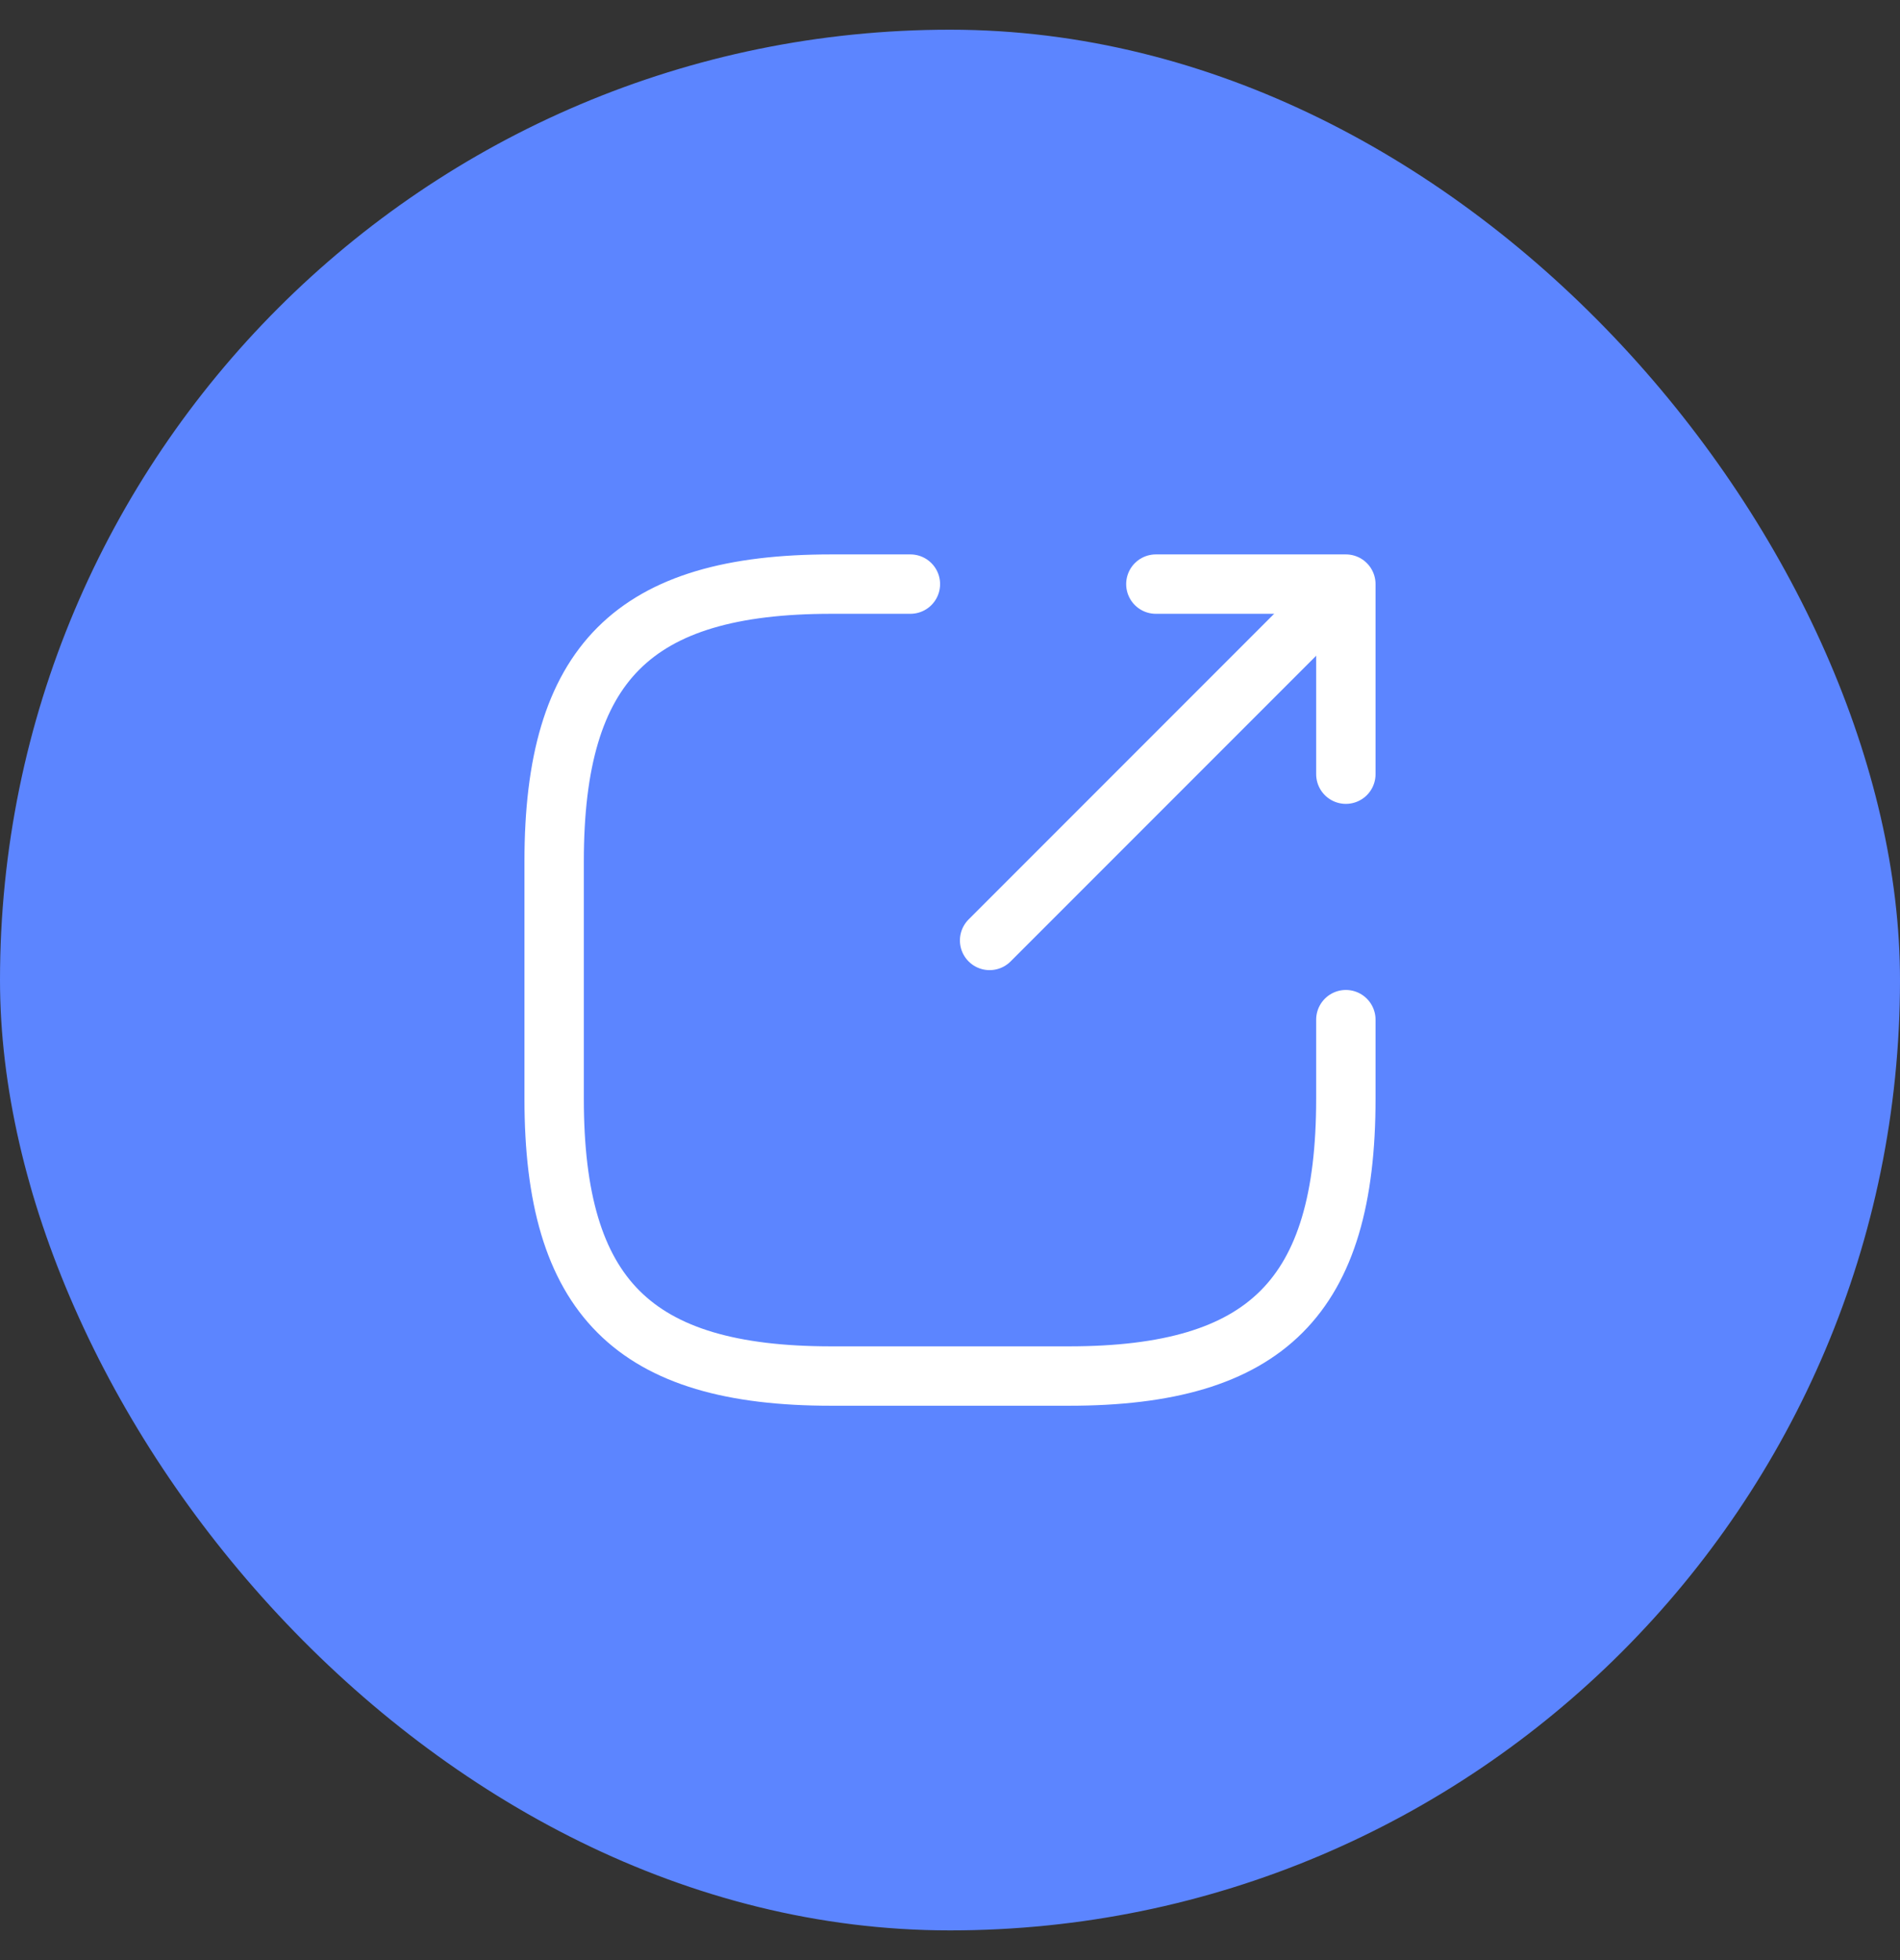 <svg width="32" height="33" viewBox="0 0 32 33" fill="none" xmlns="http://www.w3.org/2000/svg">
<rect x="0" y="0" width="32" height="33" fill="#333333" stroke="none"/>
<rect y="0.5" width="32" height="32" rx="16" fill="#5C85FF"/>
<path d="M16.667 15.833L22.133 10.367" stroke="white" stroke-linecap="round" stroke-linejoin="round"/>
<path d="M22.667 13.034V9.834H19.467" stroke="white" stroke-linecap="round" stroke-linejoin="round"/>
<path d="M15.333 9.834H14C10.667 9.834 9.333 11.167 9.333 14.5V18.5C9.333 21.834 10.667 23.167 14 23.167H18C21.333 23.167 22.667 21.834 22.667 18.5V17.167" stroke="white" stroke-linecap="round" stroke-linejoin="round"/>
</svg>
